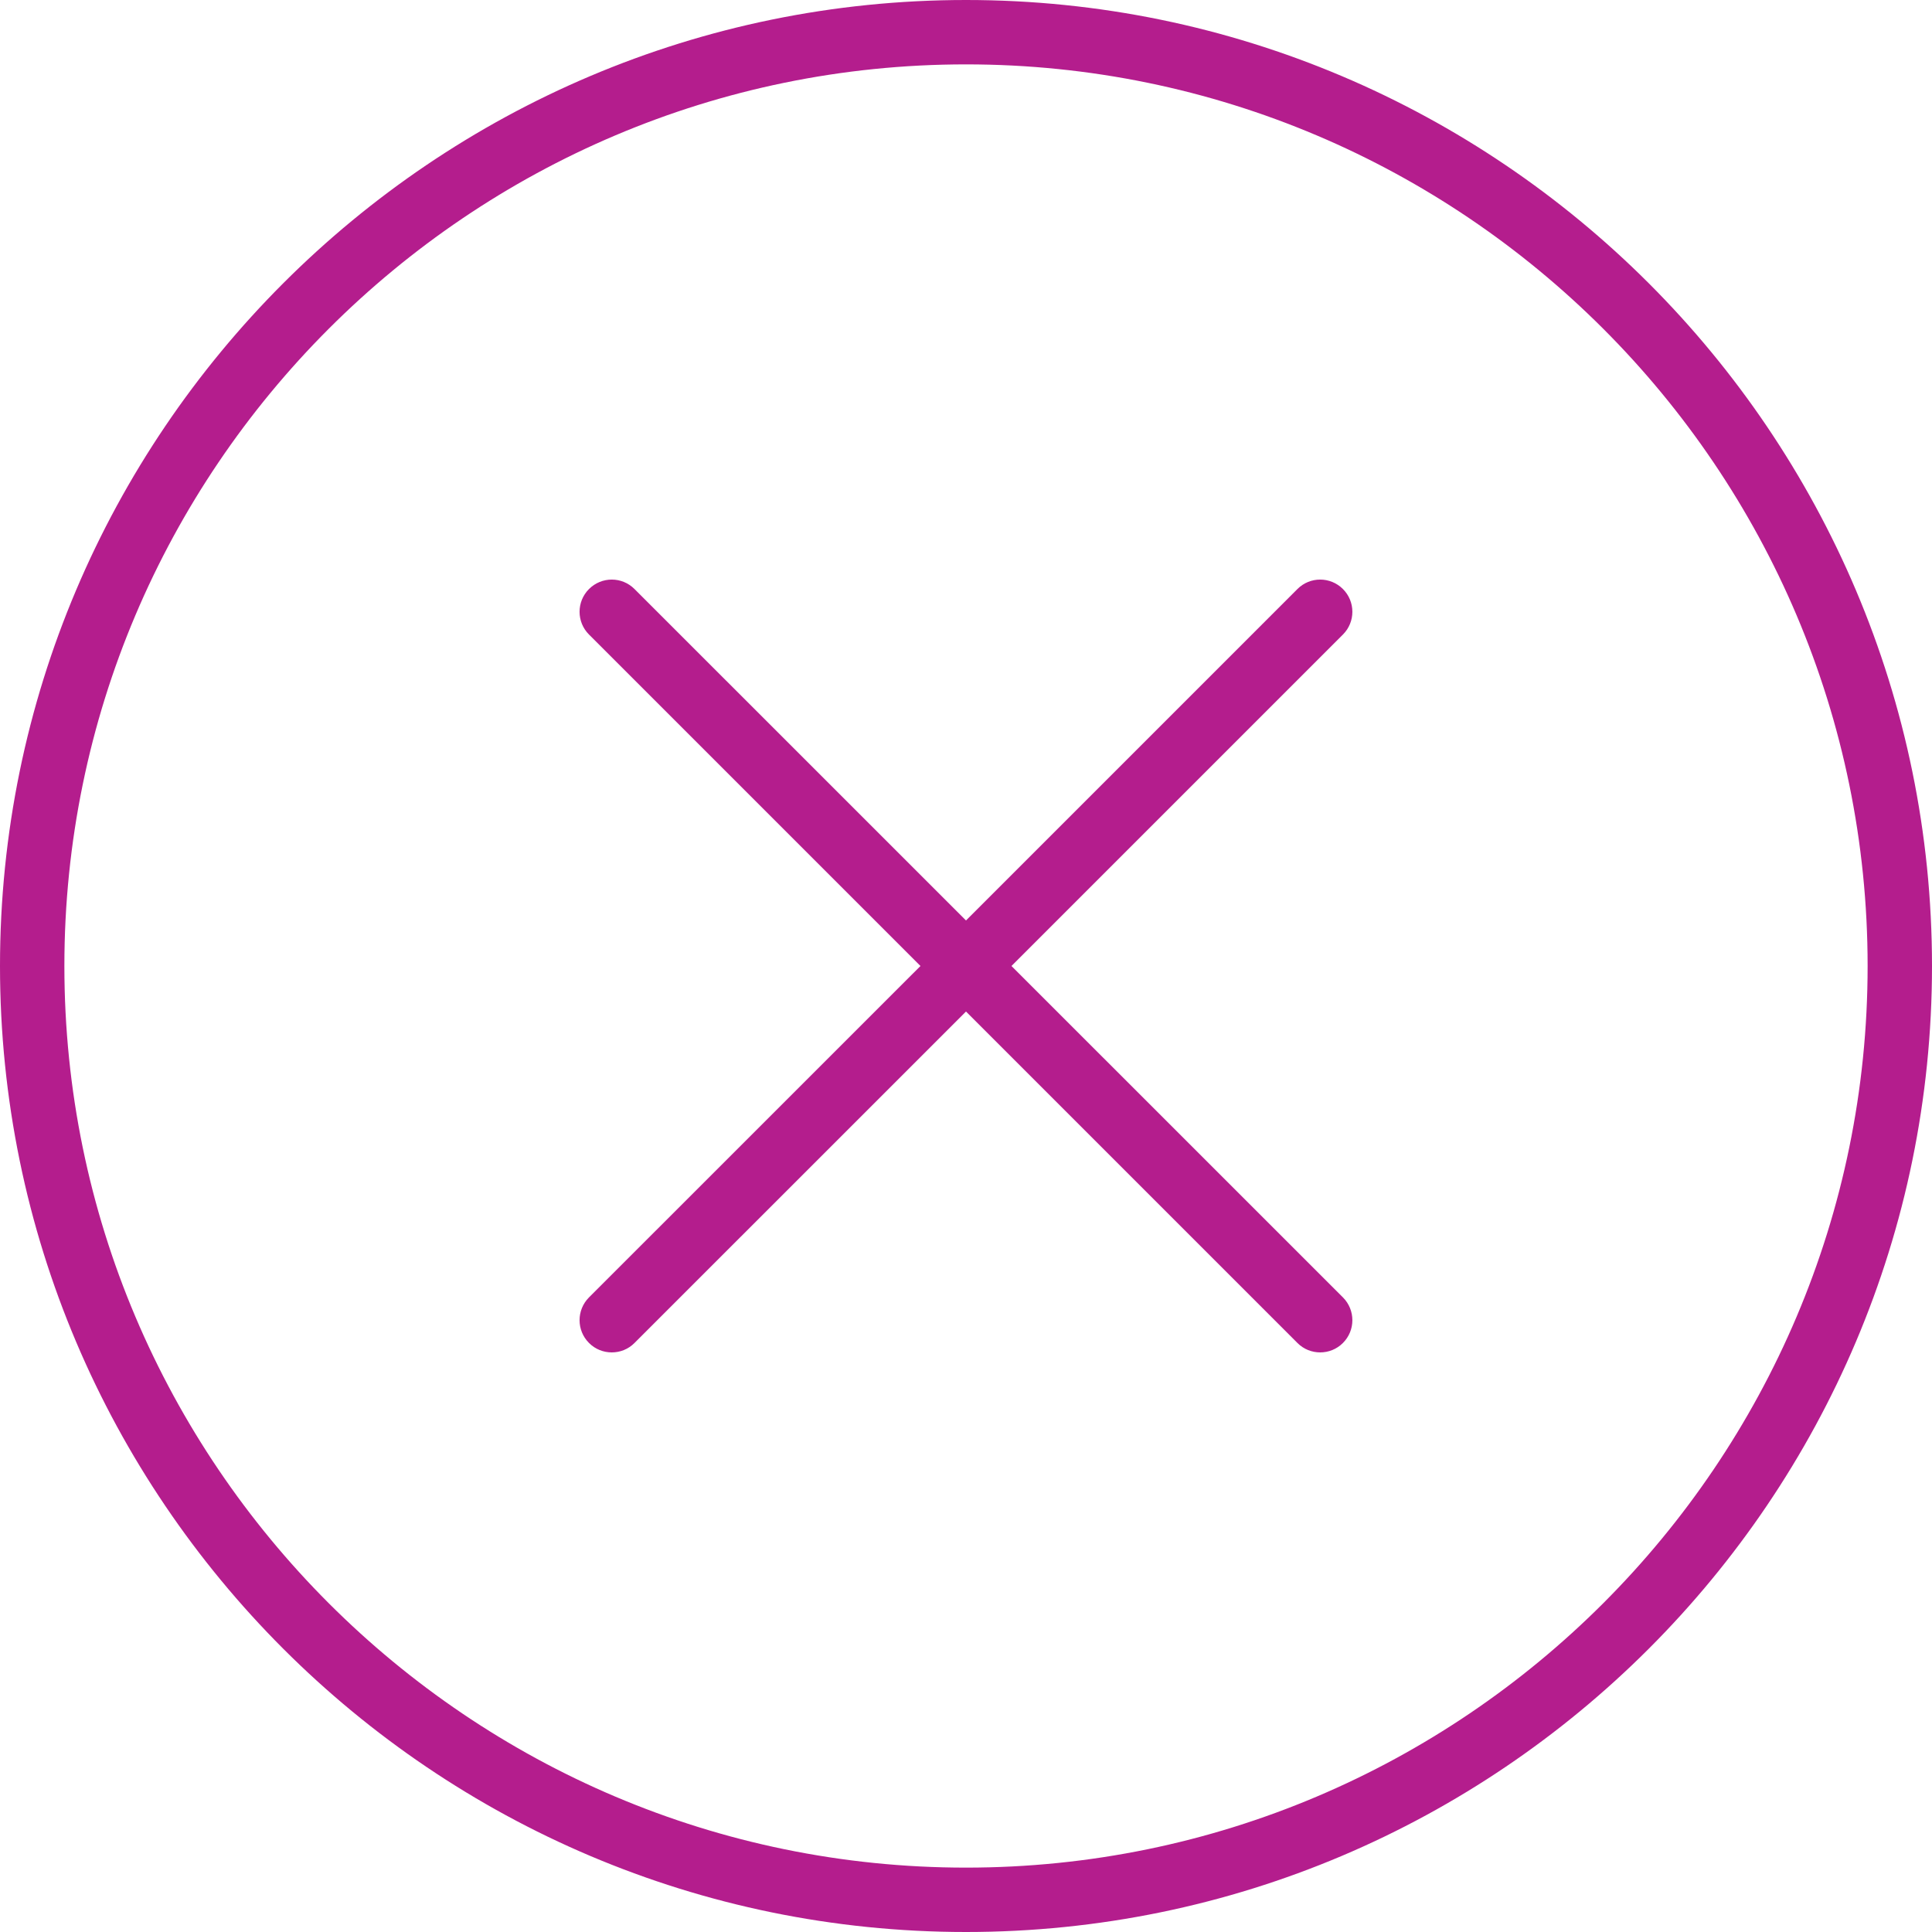 <svg width="28" height="28" viewBox="0 0 28 28" fill="none" xmlns="http://www.w3.org/2000/svg">
<path d="M14 27.067C6.795 27.067 0.933 21.205 0.933 14C0.933 6.795 6.795 0.933 14 0.933C21.205 0.933 27.067 6.795 27.067 14C27.067 21.205 21.205 27.067 14 27.067ZM14 0C6.28 0 0 6.28 0 14C0 21.72 6.28 28 14 28C21.72 28 28 21.72 28 14C28 6.28 21.72 0 14 0Z" fill="#B41D8D"/>
<path d="M19.463 8.537C19.281 8.354 18.985 8.354 18.803 8.537L14 13.34L9.196 8.537C9.014 8.354 8.719 8.354 8.536 8.537C8.354 8.719 8.354 9.014 8.536 9.196L13.34 14L8.536 18.803C8.354 18.986 8.354 19.281 8.536 19.463C8.627 19.555 8.747 19.6 8.866 19.6C8.986 19.6 9.105 19.555 9.196 19.463L14 14.66L18.803 19.463C18.894 19.555 19.014 19.6 19.133 19.6C19.252 19.6 19.372 19.555 19.463 19.463C19.645 19.281 19.645 18.986 19.463 18.803L14.659 14L19.463 9.196C19.645 9.014 19.645 8.719 19.463 8.537Z" fill="#B41D8D"/>
</svg>

